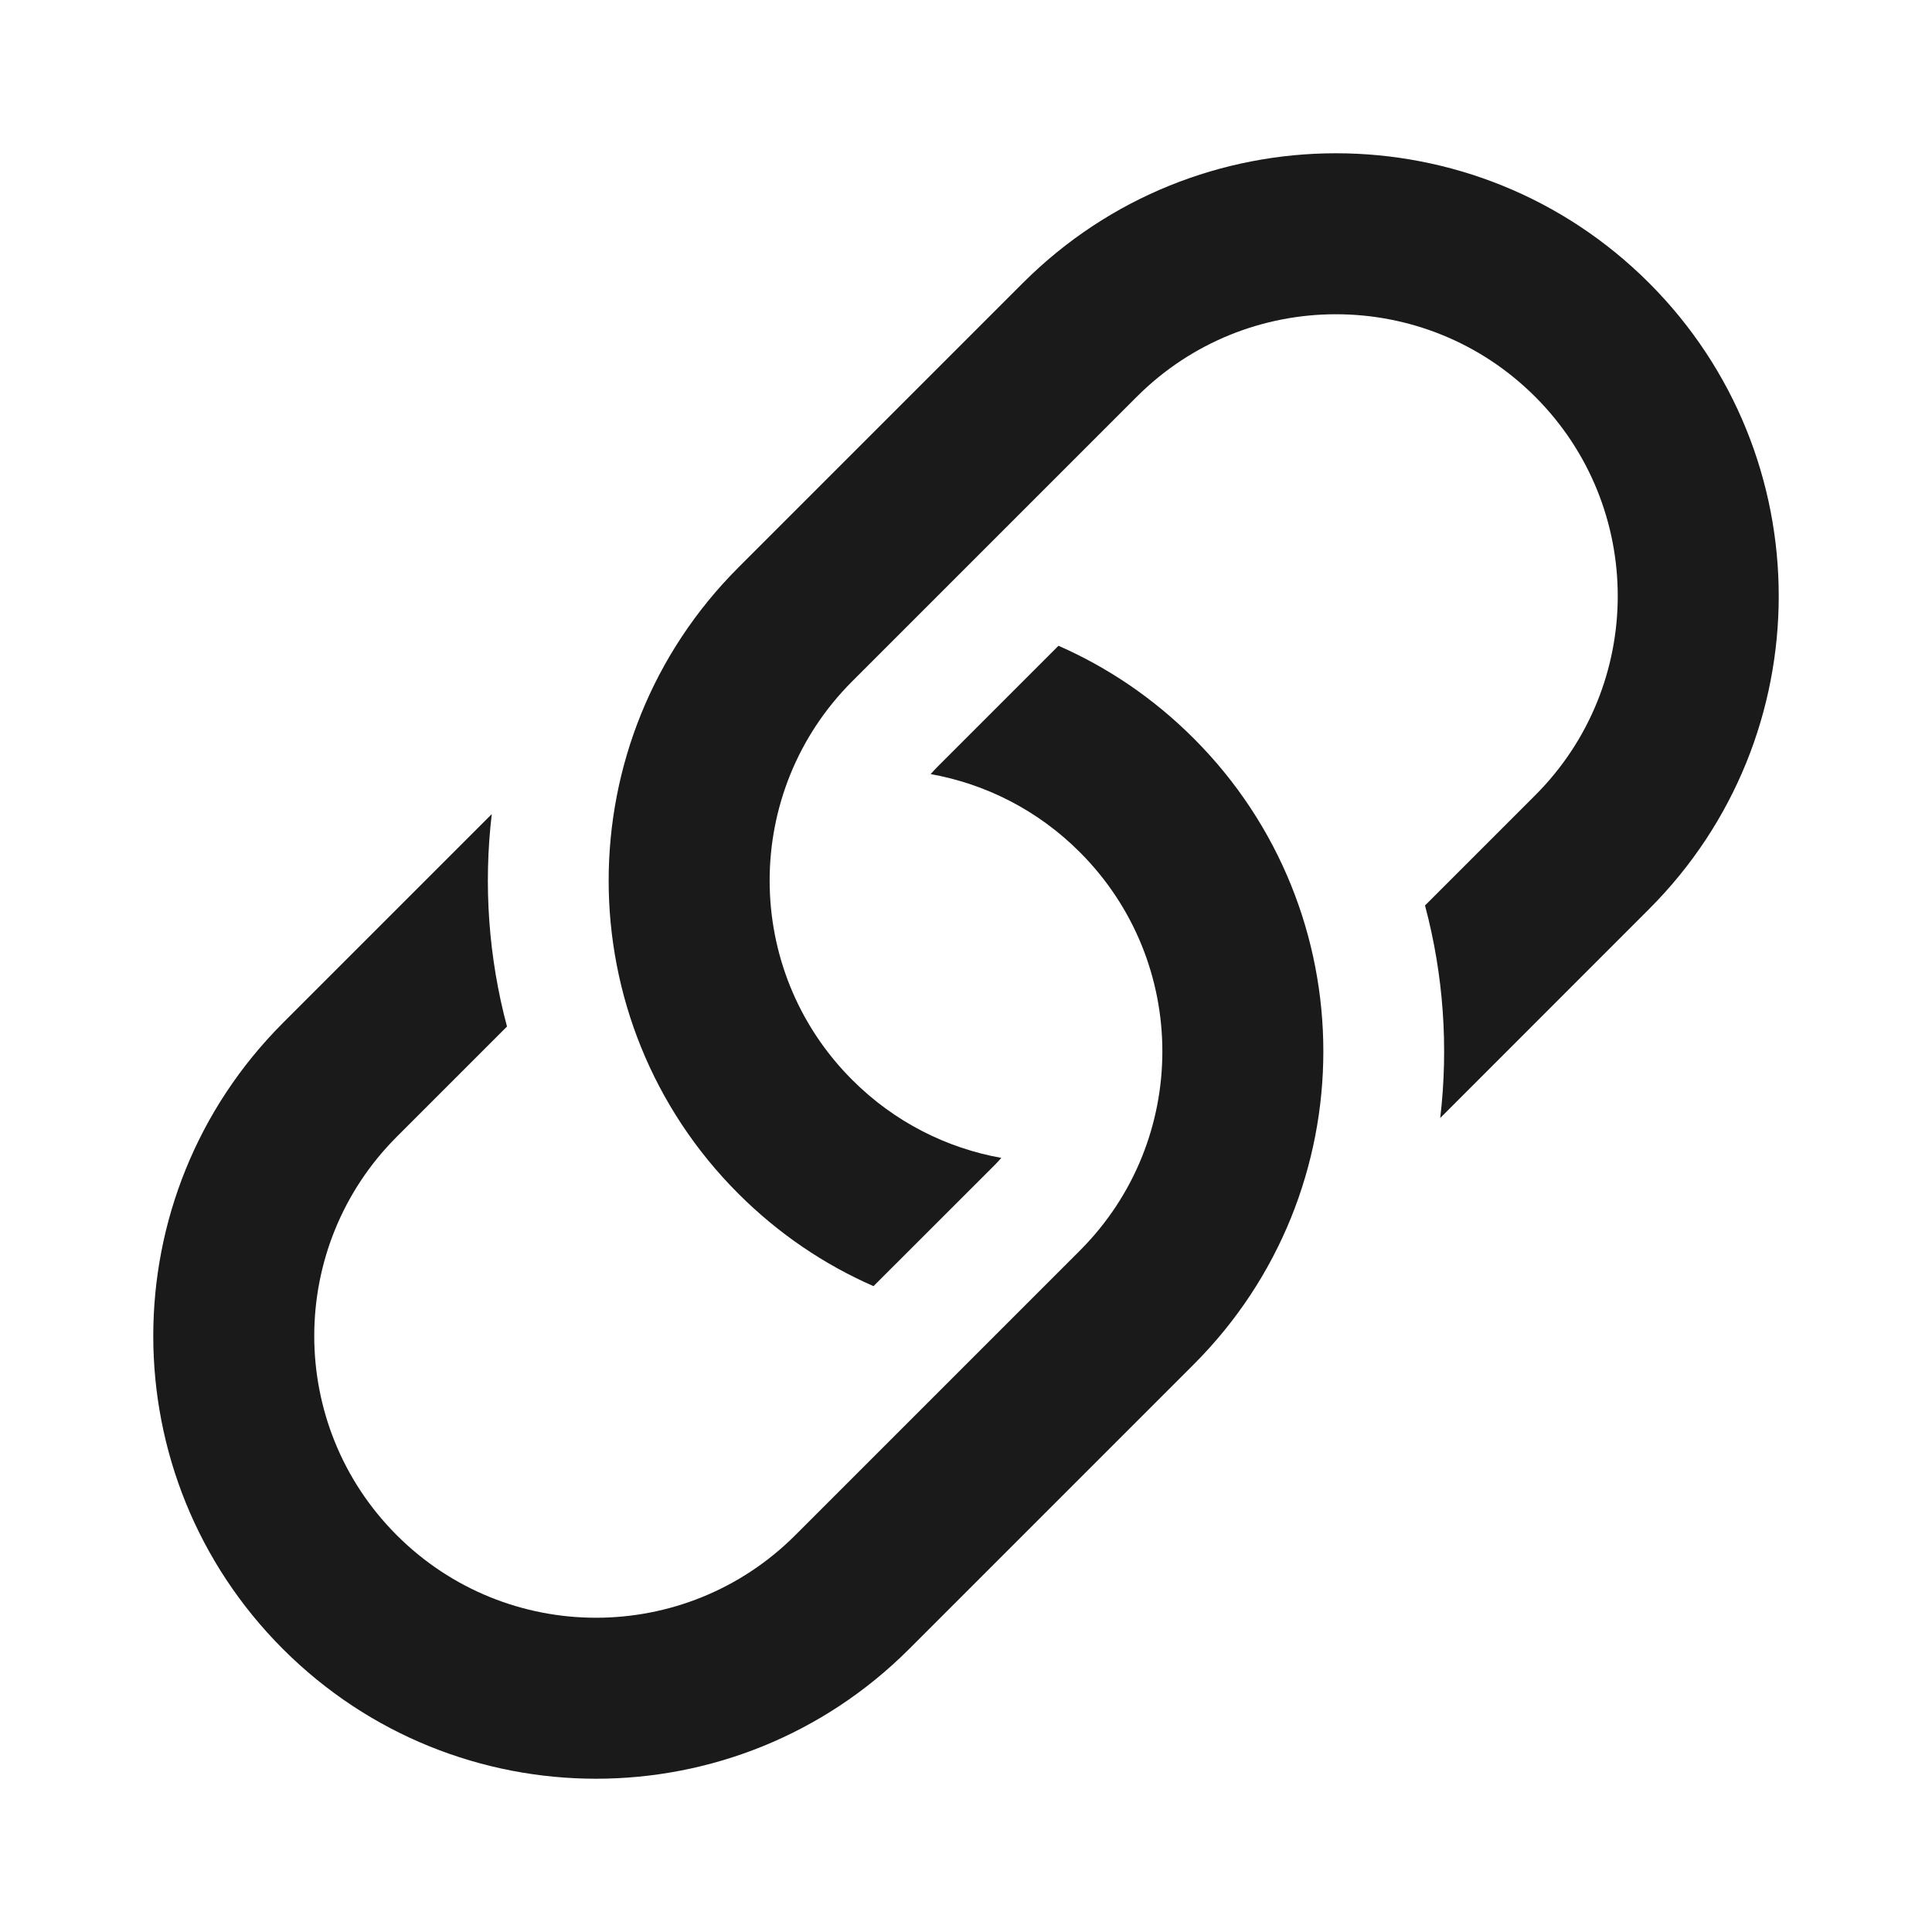 <svg width="24" height="24" viewBox="0 0 24 24" fill="none" xmlns="http://www.w3.org/2000/svg">
<path d="M13.414 10.586C12.89 10.061 12.24 9.738 11.561 9.616C11.588 9.585 11.617 9.555 11.646 9.525L13.149 8.022C13.759 8.29 14.329 8.673 14.828 9.172C16.976 11.319 16.976 14.802 14.828 16.95L11.293 20.485C9.145 22.633 5.663 22.633 3.515 20.485C1.367 18.337 1.367 14.855 3.515 12.707L6.109 10.113C6.005 10.993 6.068 11.89 6.298 12.752L4.929 14.121C3.562 15.488 3.562 17.704 4.929 19.071C6.296 20.438 8.512 20.438 9.879 19.071L13.414 15.536C14.781 14.169 14.781 11.953 13.414 10.586Z" fill="#1A1A1A"/>
<path d="M9.172 14.828C7.024 12.681 7.024 9.198 9.172 7.05L12.707 3.515C14.855 1.367 18.337 1.367 20.485 3.515C22.633 5.663 22.633 9.145 20.485 11.293L17.891 13.888C17.995 13.007 17.932 12.11 17.702 11.248L19.071 9.879C20.438 8.512 20.438 6.296 19.071 4.929C17.704 3.562 15.488 3.562 14.121 4.929L10.586 8.464C9.219 9.831 9.219 12.047 10.586 13.414C11.11 13.939 11.76 14.262 12.439 14.384C12.412 14.415 12.383 14.445 12.354 14.475L10.851 15.977C10.241 15.71 9.671 15.327 9.172 14.828Z" fill="#1A1A1A"/>
</svg>
